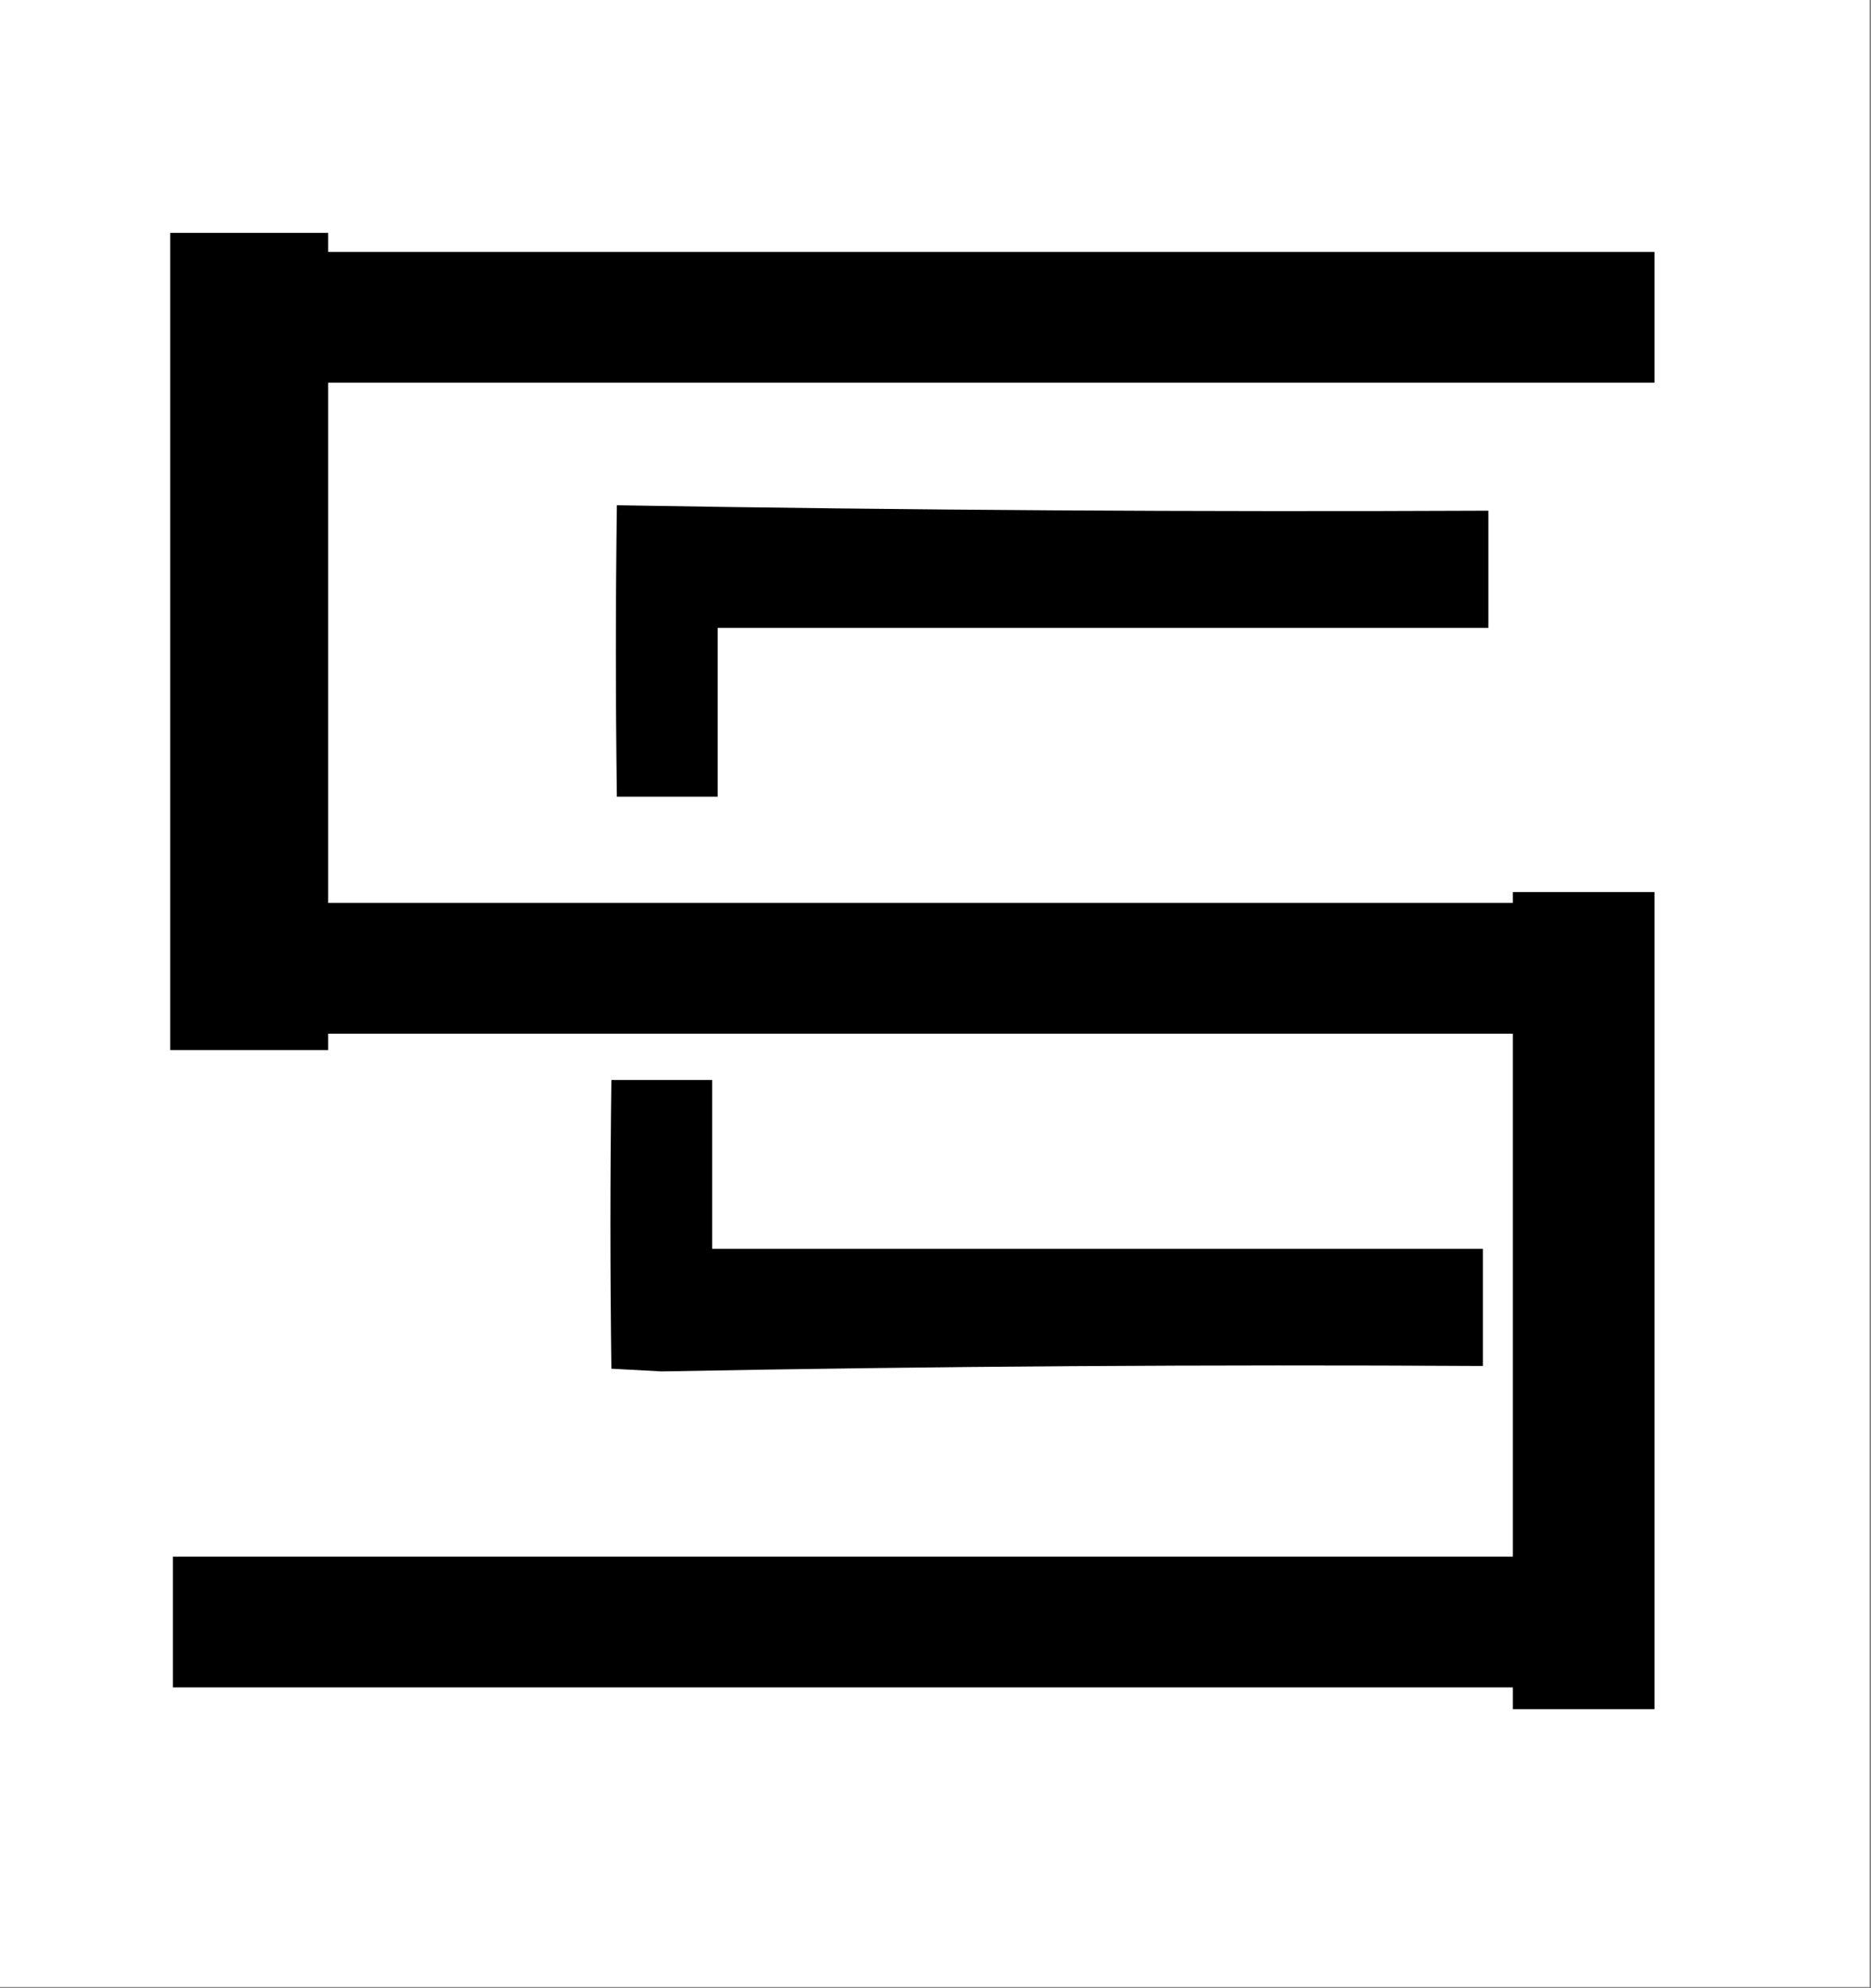 <?xml version="1.0" encoding="UTF-8"?>
<!DOCTYPE svg PUBLIC "-//W3C//DTD SVG 1.1//EN" "http://www.w3.org/Graphics/SVG/1.1/DTD/svg11.dtd">
<svg xmlns="http://www.w3.org/2000/svg" version="1.1" width="687px" height="730px" style="shape-rendering:geometricPrecision; text-rendering:geometricPrecision; image-rendering:optimizeQuality; fill-rule:evenodd; clip-rule:evenodd" xmlns:xlink="http://www.w3.org/1999/xlink">
<rect width="100%" height="100%" fill="#808080" stroke="none"/>
<g><path style="opacity:1" fill="#fefffe" d="M -0.5,-0.5 C 228.5,-0.5 457.5,-0.5 686.5,-0.5C 686.5,242.833 686.5,486.167 686.5,729.5C 457.5,729.5 228.5,729.5 -0.5,729.5C -0.5,486.167 -0.5,242.833 -0.5,-0.5 Z"/></g>
<g><path style="opacity:1" fill="#000000" d="M 62.5,85.5 C 81.833,85.5 101.167,85.5 120.5,85.5C 120.5,87.833 120.5,90.167 120.5,92.5C 282.833,92.5 445.167,92.5 607.5,92.5C 607.5,108.5 607.5,124.5 607.5,140.5C 445.167,140.5 282.833,140.5 120.5,140.5C 120.5,204.167 120.5,267.833 120.5,331.5C 265.5,331.5 410.5,331.5 555.5,331.5C 555.5,330.167 555.5,328.833 555.5,327.5C 572.833,327.5 590.167,327.5 607.5,327.5C 607.5,427.5 607.5,527.5 607.5,627.5C 590.167,627.5 572.833,627.5 555.5,627.5C 555.5,624.833 555.5,622.167 555.5,619.5C 391.5,619.5 227.5,619.5 63.5,619.5C 63.5,603.5 63.5,587.5 63.5,571.5C 227.5,571.5 391.5,571.5 555.5,571.5C 555.5,507.5 555.5,443.5 555.5,379.5C 410.5,379.5 265.5,379.5 120.5,379.5C 120.5,381.5 120.5,383.5 120.5,385.5C 101.167,385.5 81.833,385.5 62.5,385.5C 62.5,285.5 62.5,185.5 62.5,85.5 Z"/></g>
<g><path style="opacity:1" fill="#000000" d="M 226.5,185.5 C 333.153,187.326 439.82,187.992 546.5,187.5C 546.5,201.833 546.5,216.167 546.5,230.5C 452.167,230.5 357.833,230.5 263.5,230.5C 263.5,251.167 263.5,271.833 263.5,292.5C 251.167,292.5 238.833,292.5 226.5,292.5C 226.015,256.791 226.015,221.124 226.5,185.5 Z"/></g>
<g><path style="opacity:1" fill="#000000" d="M 224.5,396.5 C 236.833,396.5 249.167,396.5 261.5,396.5C 261.5,417.167 261.5,437.833 261.5,458.5C 355.833,458.5 450.167,458.5 544.5,458.5C 544.5,472.833 544.5,487.167 544.5,501.5C 443.986,500.921 343.486,501.587 243,503.5C 236.833,503.167 230.667,502.833 224.5,502.5C 224.026,467.209 224.026,431.876 224.5,396.5 Z"/></g>
</svg>
